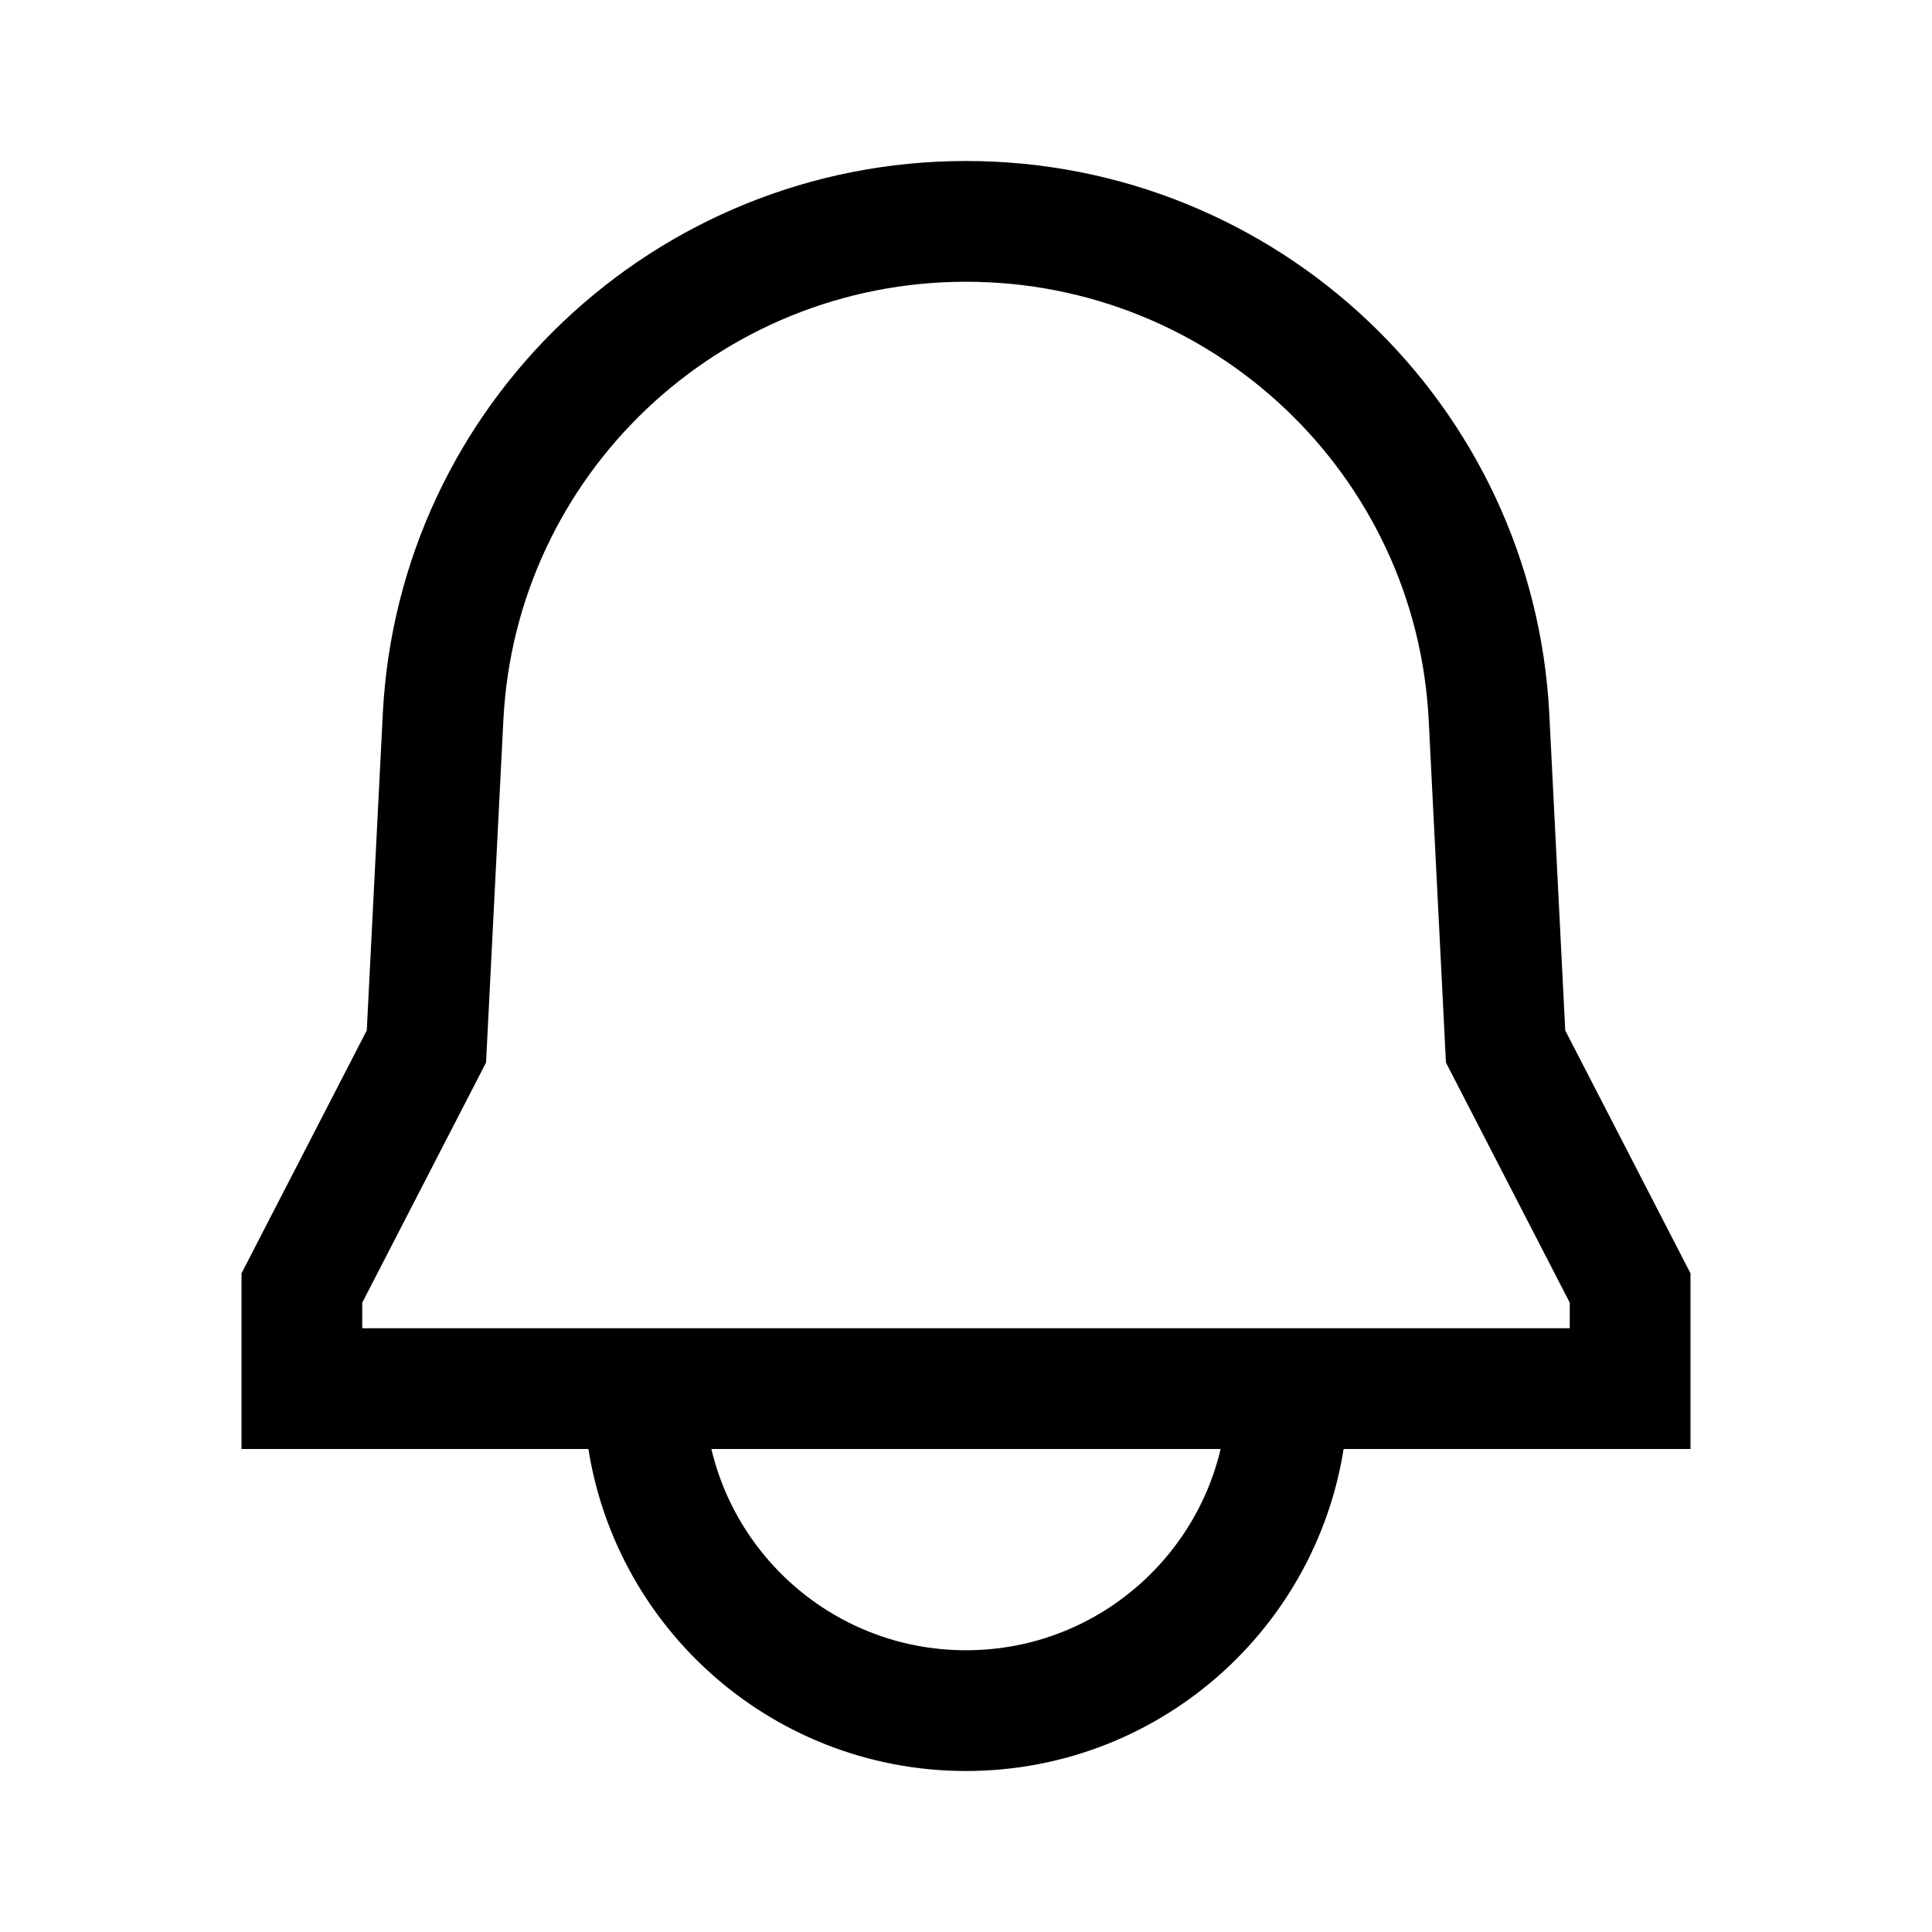 <svg width="24" height="24" viewBox="0 0 24 24" fill="none" xmlns="http://www.w3.org/2000/svg">
<path d="M8.02 17.651C8.221 19.672 9.926 21.25 12 21.25C14.074 21.25 15.779 19.672 15.98 17.651M3.75 17.25H20.25V16L18.703 13L18.497 8.909C18.323 5.459 15.466 2.75 12 2.75C8.534 2.75 5.677 5.459 5.504 8.909L5.297 13L3.75 16V17.25Z" stroke="black" stroke-width="1.5"/>
</svg>
